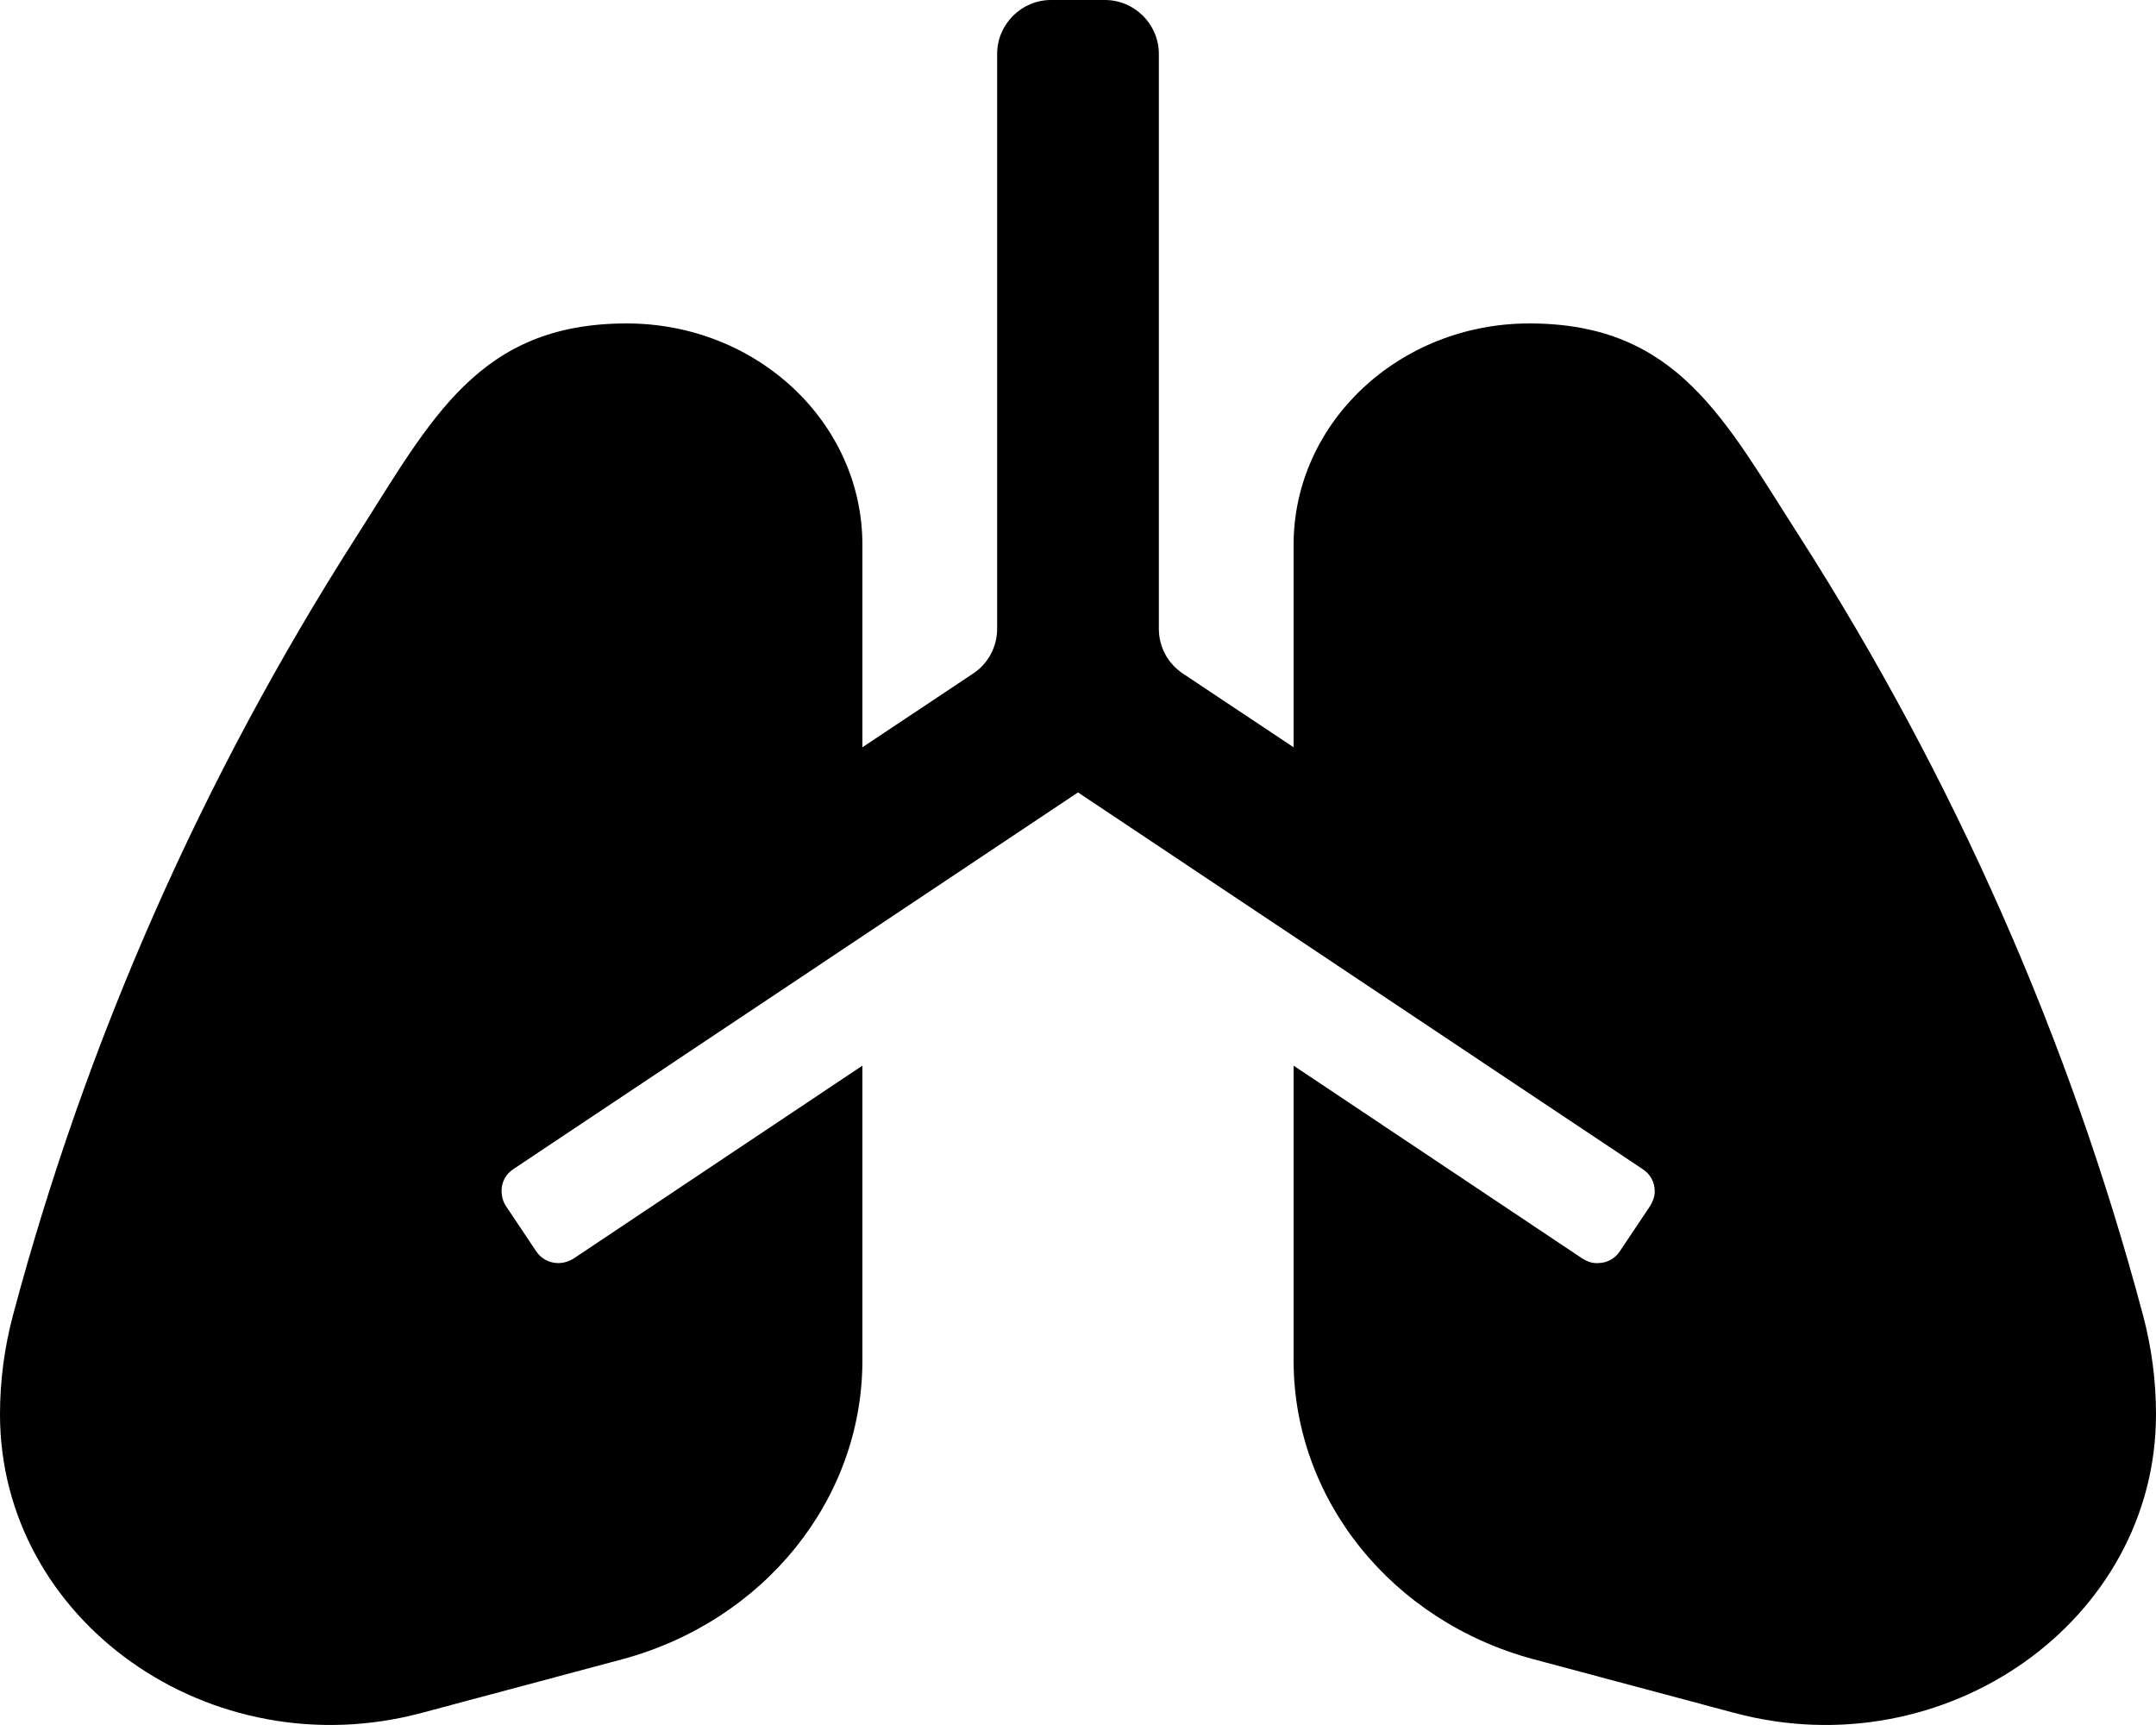 <svg xmlns="http://www.w3.org/2000/svg" width="100%" height="100%" viewBox="0 0 640 512"><path fill="currentColor" d="M636.1 390.2c2.6 9.7 3.9 19.6 3.9 29.6 0 61.2-62.5 105.4-125.2 88.6l-59.5-15.9c-42.2-11.3-71.3-47.5-71.3-88.7v-87.5l85.8 57.3c1.3 0.8 2.8 1.4 4.5 1.3 2.8 0 5.2-1.4 6.6-3.6l8.9-13.3c0.8-1.3 1.4-2.8 1.4-4.4 0-2.8-1.4-5.2-3.6-6.6l-167.6-111.8-167.6 111.8c-2.2 1.4-3.6 3.9-3.5 6.6 0 1.6 0.5 3.2 1.3 4.4l8.9 13.3c1.4 2.2 3.9 3.6 6.6 3.6 1.6 0 3.2-0.5 4.5-1.3l85.8-57.3v87.5c0 41.2-29.1 77.3-71.3 88.7l-59.5 15.9c-62.8 16.8-125.2-27.4-125.2-88.6 0-10 1.3-19.9 3.9-29.6 21.7-81.3 56-159.2 102-231.1 22.1-34.6 36.1-63.1 80.1-63.1 38.7 0 70 29.4 70 65.7v60.1l32.9-21.9c4.5-3 7.1-8 7.1-13.3v-170.6c0-8.8 7.2-16 16-16h16c8.8 0 16 7.2 16 16v170.6c0 5.6 2.8 10.4 7.1 13.3l32.9 21.9v-60.1c0-36.3 31.4-65.7 70-65.7 44 0 57.9 28.6 80.1 63.1 46 71.9 80.3 149.7 102 231.1z" /></svg>